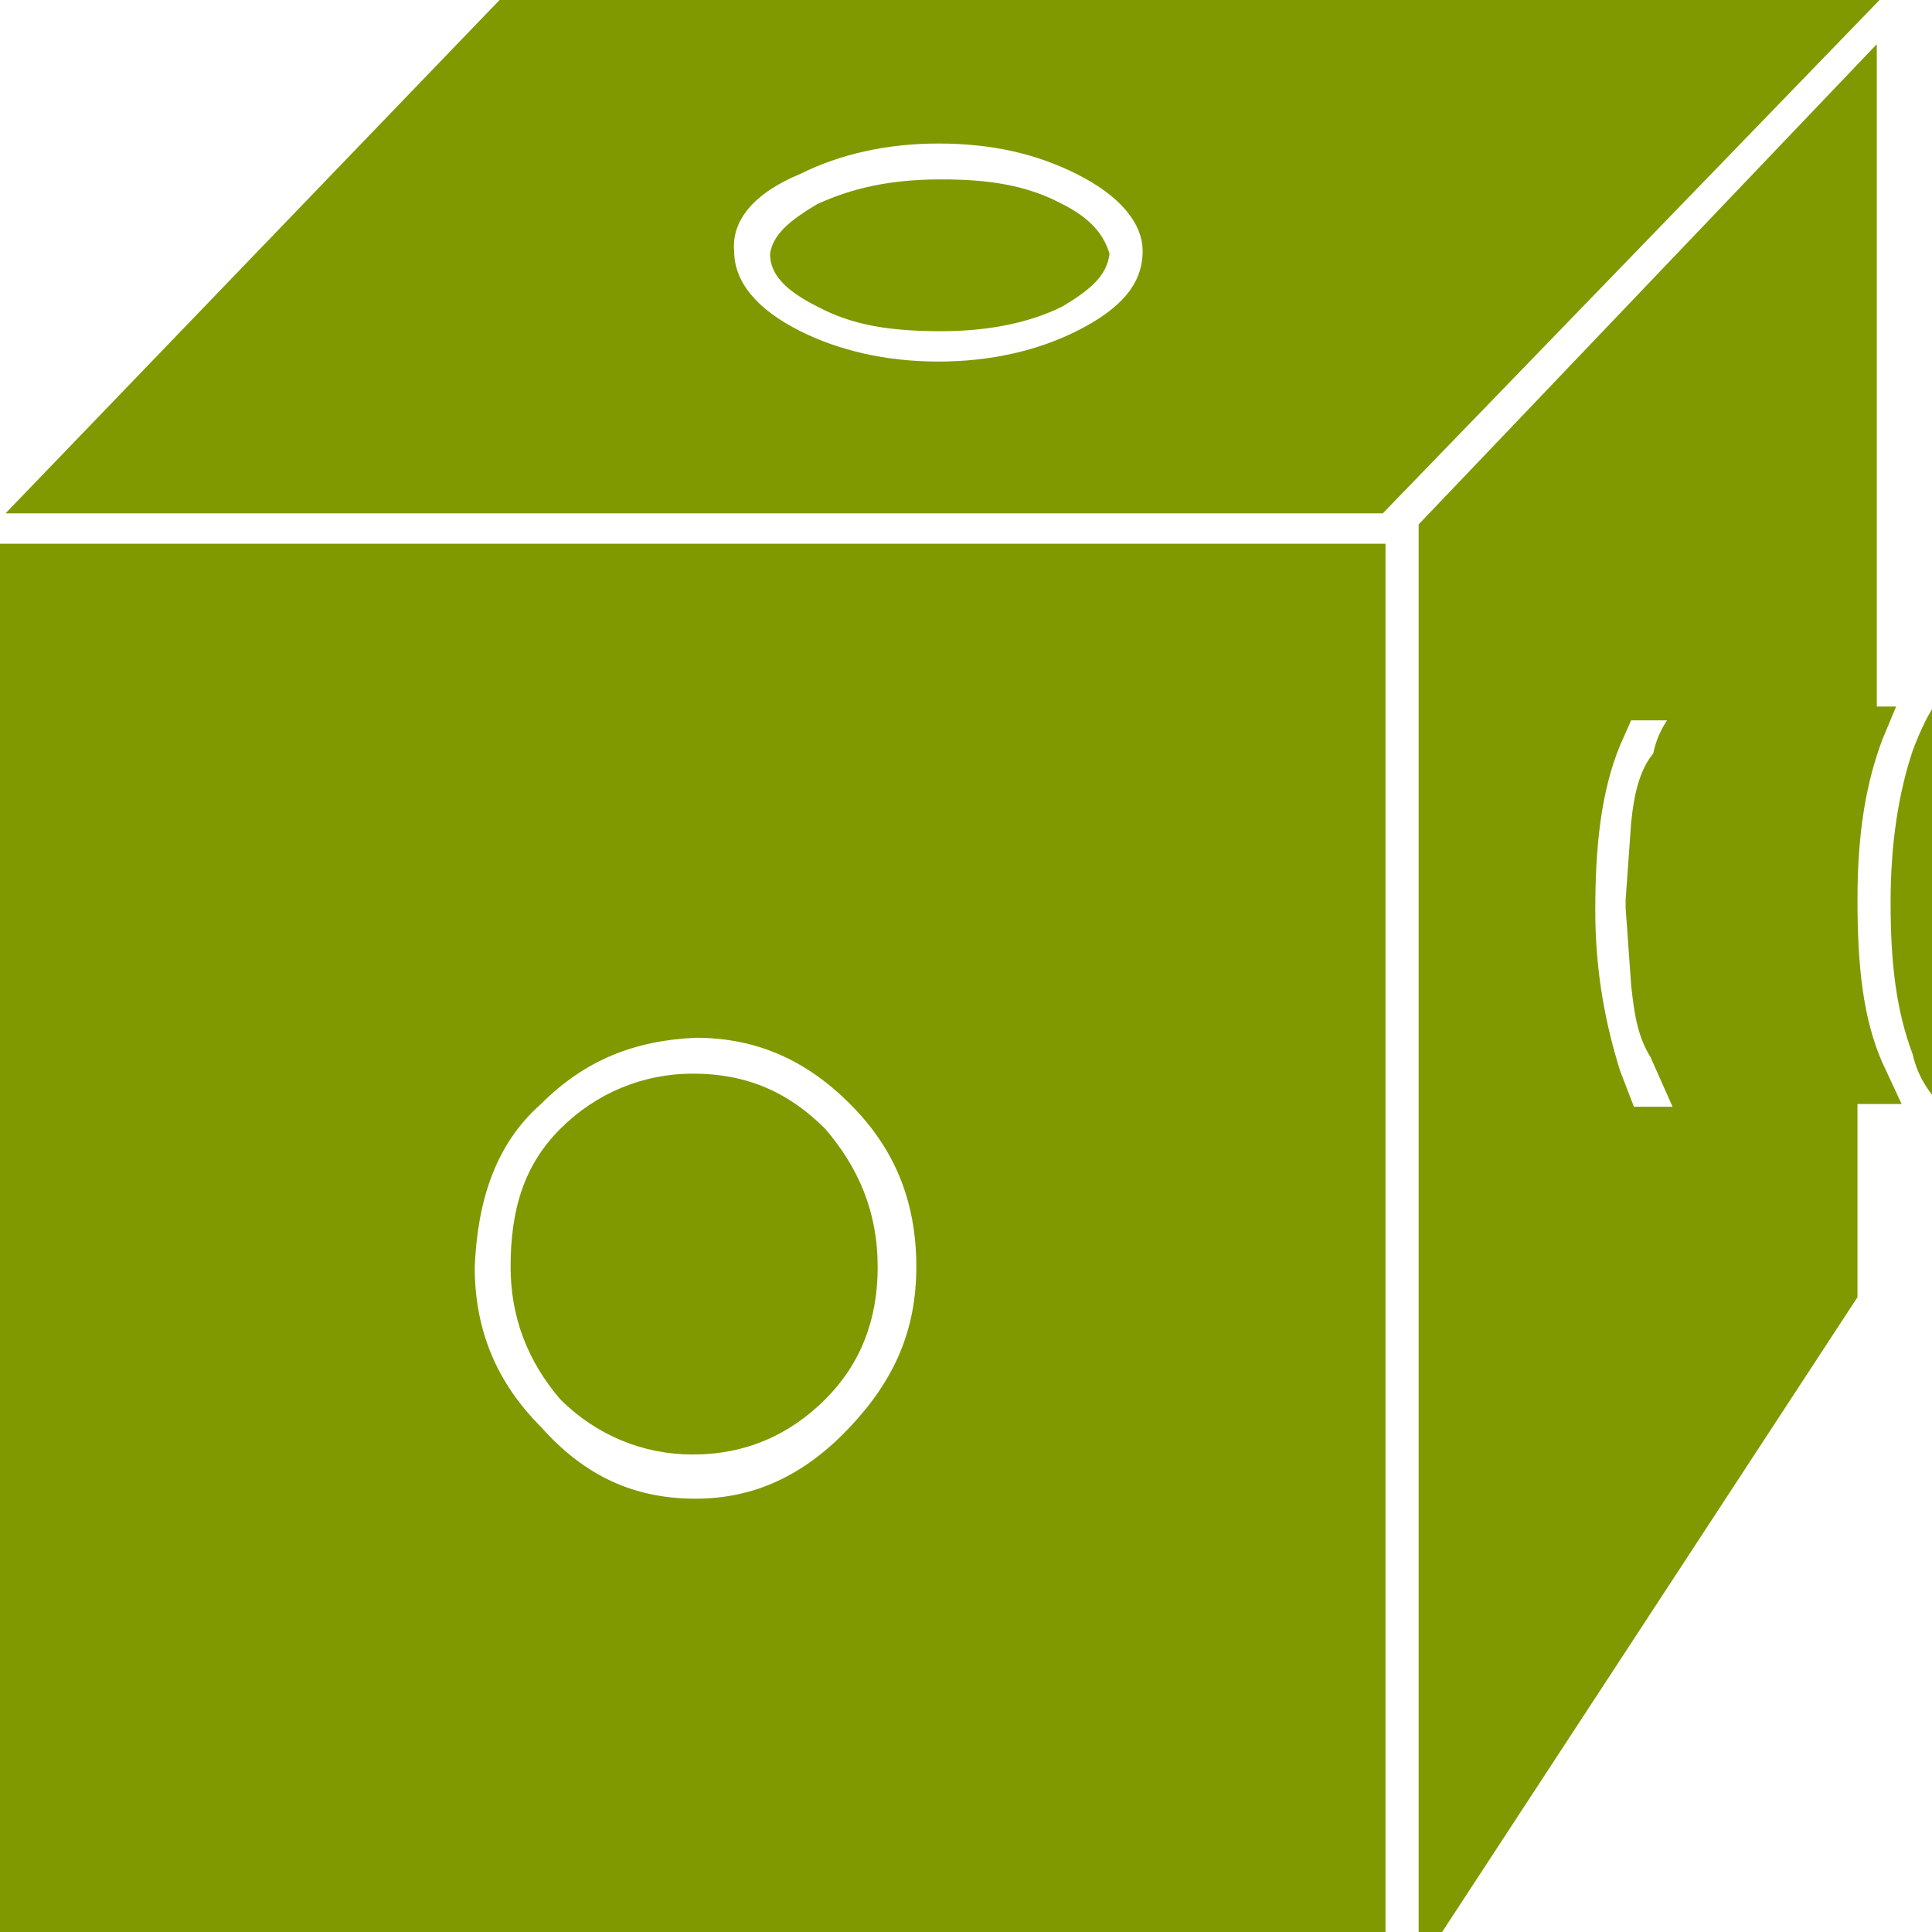 <?xml version="1.0" encoding="utf-8"?>
<svg version="1.1" id="Layer_1"  xmlns="http://www.w3.org/2000/svg"
	 x="0px" y="0px" viewBox="0 0 70 70" enable-background="new -0.5 -0.5 70 70" xml:space="preserve">
    <g id="block4">
<g id="Scene_1_f7">
    <g id="MovieClip_sprite_99_f4">
        <g id="MovieClip_sprite_38_4_">
            <path fill="#809900" d="M50.2,19.7H0v52.1h50.2V19.7 M19.6,40c1.6-1.6,3.4-2.3,5.6-2.4c2.2,0,4,0.8,5.6,2.4
					c1.6,1.6,2.4,3.5,2.4,5.9c0,2.3-0.8,4.1-2.4,5.8s-3.4,2.6-5.6,2.6s-4-0.8-5.6-2.6c-1.6-1.6-2.4-3.5-2.4-5.8
					C17.3,43.6,17.9,41.5,19.6,40"/>
            <path fill="#809900" d="M20.3,50.7c1.3,1.3,3,2,4.8,2c1.9,0,3.5-0.7,4.8-2s1.9-2.9,1.9-4.8c0-2-0.7-3.6-1.9-5
					c-1.3-1.3-2.8-2-4.8-2c-1.8,0-3.5,0.7-4.8,2s-1.8,2.9-1.8,5C18.5,47.7,19.1,49.3,20.3,50.7"/>
            <path fill="#809900" d="M69.3,27.2c-0.5,1.5-0.8,3.3-0.8,5.5s0.2,3.9,0.8,5.5c0.2,0.9,0.7,1.5,1,1.8H71l1-1.8
					c0.5-1.5,0.8-3.3,0.8-5.5s-0.2-4-0.8-5.5l-0.8-1.8h-1C69.9,25.8,69.6,26.4,69.3,27.2"/>
            <path fill="#809900" d="M68.2,26.8l0.5-1.2H68v-24L51.4,19v52.3L67.3,47v-7h1.6l-0.7-1.5c-0.7-1.6-0.9-3.5-0.9-5.9
					S67.6,28.4,68.2,26.8 M59.1,29.8l-0.2,2.8v0.3l0.2,2.8c0.1,0.9,0.2,1.8,0.7,2.6l0.8,1.8h-1.4l-0.5-1.3c-0.5-1.6-0.9-3.5-0.9-5.8
					s0.2-4.3,0.9-6l0.4-0.9h1.3c-0.2,0.3-0.4,0.7-0.5,1.2C59.4,27.9,59.2,28.8,59.1,29.8"/>
            <path fill="#809900" d="M18.1,0L0.2,18.6h49.9L68.1,0H18.1 M39,6.3c1.6,0.8,2.4,1.8,2.4,2.8c0,1.2-0.8,2.1-2.4,2.9
					c-1.4,0.7-3.1,1.1-5,1.1s-3.6-0.4-5-1.1c-1.6-0.8-2.4-1.8-2.4-2.9C26.5,8,27.3,7,29,6.3c1.4-0.7,3.1-1.1,5-1.1
					C36,5.2,37.6,5.6,39,6.3"/>
            <path fill="#809900" d="M38.5,7.4c-1.3-0.7-2.7-0.9-4.4-0.9c-1.8,0-3.2,0.3-4.5,0.9c-1,0.6-1.6,1.1-1.7,1.8
					c0,0.7,0.5,1.3,1.7,1.9c1.3,0.7,2.7,0.9,4.5,0.9c1.7,0,3.2-0.3,4.4-0.9c1-0.6,1.6-1.1,1.7-1.9C40,8.5,39.5,7.9,38.5,7.4"/>
        </g>
    </g>
</g>
</g>
</svg>